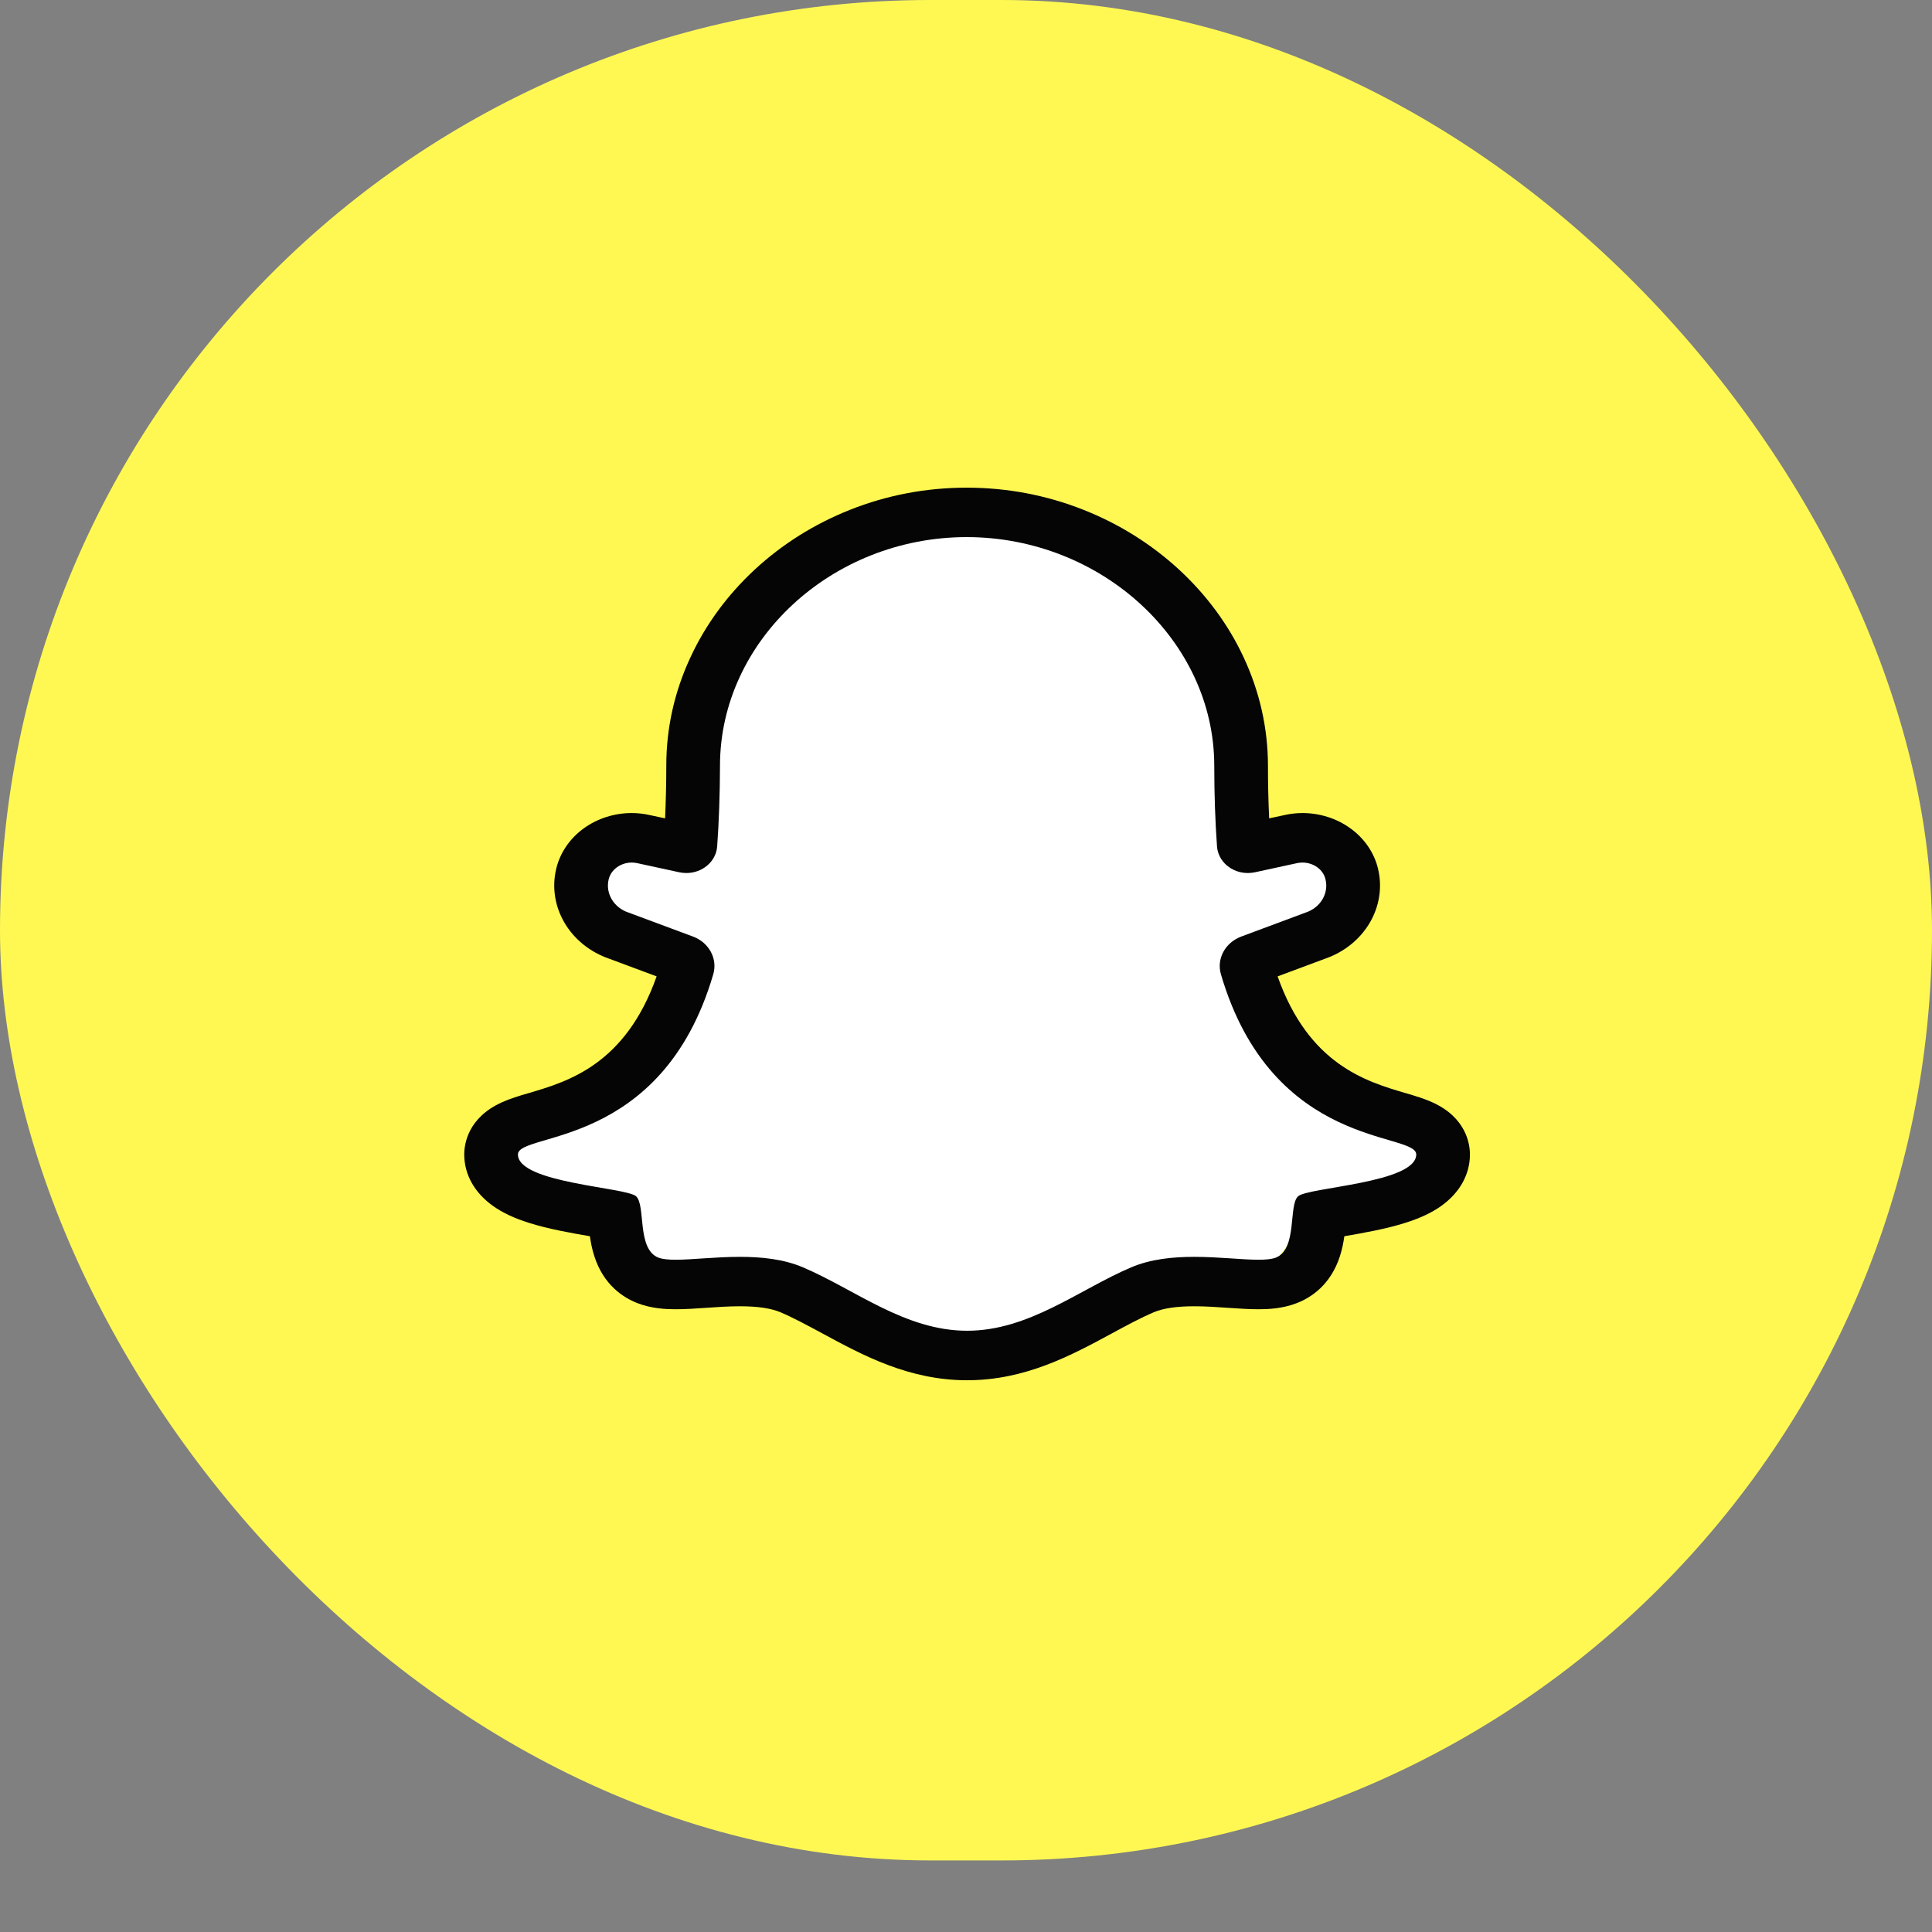 <svg width="24" height="24" viewBox="0 0 24 24" fill="none" xmlns="http://www.w3.org/2000/svg">
<rect x="0" y="0" width="24" height="24" fill="#808080" stroke="none"/>
<rect width="24" height="23.111" rx="11.556" fill="#FFF853"/>
<path d="M9.984 6.687L11.757 6.311H12.438L14.348 7.19L15.302 9.074V10.456L16.529 10.33V10.707V11.335L15.711 11.586L15.438 11.963L16.12 13.219L17.893 14.098L17.484 14.6L16.257 14.977L15.984 15.48L15.711 15.856H14.211L13.529 16.108L12.029 16.861L11.075 16.61L9.984 16.108L9.166 15.856H8.075L7.666 15.605L7.257 14.977L6.575 14.852L6.029 14.475V14.098L6.711 13.721L7.938 12.842L8.211 11.963L7.12 11.335L7.257 10.707L7.666 10.33L8.484 10.456L8.893 8.195L9.984 6.687Z" fill="white"/>
<path d="M12.008 6.672C13.685 6.673 15.082 7.96 15.084 9.509C15.084 9.872 15.096 10.207 15.118 10.514C15.132 10.704 15.303 10.845 15.5 10.845C15.529 10.845 15.559 10.842 15.588 10.836L16.113 10.722C16.136 10.717 16.158 10.715 16.18 10.715C16.314 10.715 16.437 10.799 16.466 10.924C16.509 11.099 16.402 11.277 16.217 11.337L15.42 11.634C15.219 11.709 15.11 11.911 15.167 12.104C15.807 14.284 17.593 14.057 17.593 14.341C17.593 14.698 16.247 14.748 16.125 14.861C16.003 14.973 16.12 15.517 15.848 15.623C15.797 15.642 15.724 15.649 15.635 15.649C15.43 15.649 15.141 15.613 14.835 15.613C14.571 15.613 14.294 15.64 14.051 15.744C13.406 16.018 12.784 16.531 12.014 16.531C11.243 16.531 10.621 16.018 9.976 15.744C9.733 15.64 9.457 15.613 9.192 15.613C8.887 15.613 8.597 15.649 8.392 15.649C8.304 15.649 8.231 15.642 8.179 15.623C7.908 15.517 8.024 14.973 7.902 14.861C7.781 14.748 6.434 14.698 6.434 14.341C6.434 14.057 8.221 14.284 8.86 12.104C8.917 11.911 8.809 11.709 8.608 11.634L7.81 11.337C7.625 11.277 7.519 11.099 7.561 10.924C7.591 10.799 7.714 10.715 7.847 10.715C7.869 10.715 7.892 10.717 7.914 10.722L8.439 10.836C8.469 10.842 8.498 10.845 8.527 10.845C8.724 10.845 8.895 10.704 8.909 10.514C8.931 10.207 8.943 9.872 8.944 9.509C8.946 7.96 10.331 6.673 12.008 6.672ZM12.008 6.058H12.008C11.507 6.058 11.02 6.15 10.559 6.333C10.116 6.509 9.718 6.759 9.375 7.076C9.033 7.394 8.763 7.762 8.574 8.172C8.377 8.597 8.277 9.047 8.277 9.509C8.277 9.735 8.271 9.955 8.262 10.166L8.066 10.124C7.995 10.108 7.921 10.1 7.847 10.1C7.634 10.1 7.425 10.166 7.256 10.287C7.081 10.412 6.958 10.591 6.91 10.79C6.796 11.264 7.08 11.743 7.572 11.911L8.157 12.129C7.769 13.225 7.055 13.435 6.574 13.577C6.446 13.614 6.336 13.647 6.231 13.695C5.812 13.886 5.767 14.211 5.767 14.341C5.767 14.591 5.895 14.819 6.129 14.984C6.245 15.066 6.388 15.133 6.568 15.19C6.813 15.268 7.097 15.317 7.328 15.357C7.339 15.435 7.355 15.52 7.383 15.605C7.497 15.96 7.739 16.119 7.921 16.189C8.094 16.256 8.273 16.264 8.392 16.264C8.509 16.264 8.633 16.256 8.763 16.247C8.904 16.237 9.049 16.227 9.192 16.227C9.414 16.227 9.579 16.252 9.697 16.302C9.858 16.371 10.03 16.464 10.212 16.562C10.717 16.836 11.29 17.146 12.014 17.146C12.737 17.146 13.31 16.836 13.816 16.562C13.997 16.464 14.169 16.371 14.331 16.302C14.449 16.252 14.614 16.227 14.835 16.227C14.979 16.227 15.124 16.237 15.264 16.247C15.395 16.256 15.518 16.264 15.635 16.264C15.755 16.264 15.933 16.256 16.106 16.189C16.289 16.119 16.53 15.96 16.645 15.605C16.672 15.52 16.689 15.435 16.7 15.357C16.93 15.317 17.214 15.268 17.459 15.19C17.639 15.133 17.783 15.066 17.899 14.984C18.132 14.819 18.26 14.591 18.26 14.341C18.26 14.211 18.215 13.886 17.797 13.695C17.692 13.647 17.581 13.614 17.454 13.577C16.973 13.435 16.258 13.225 15.871 12.129L16.456 11.911C16.948 11.743 17.232 11.264 17.118 10.79C17.07 10.591 16.947 10.412 16.771 10.287C16.603 10.166 16.393 10.1 16.18 10.1C16.107 10.1 16.033 10.108 15.961 10.124L15.766 10.166C15.756 9.955 15.751 9.735 15.751 9.509C15.75 9.047 15.649 8.596 15.451 8.17C15.261 7.761 14.99 7.393 14.646 7.075C14.301 6.758 13.902 6.508 13.459 6.333C12.997 6.15 12.509 6.058 12.008 6.058Z" fill="#050505"/>
</svg>
